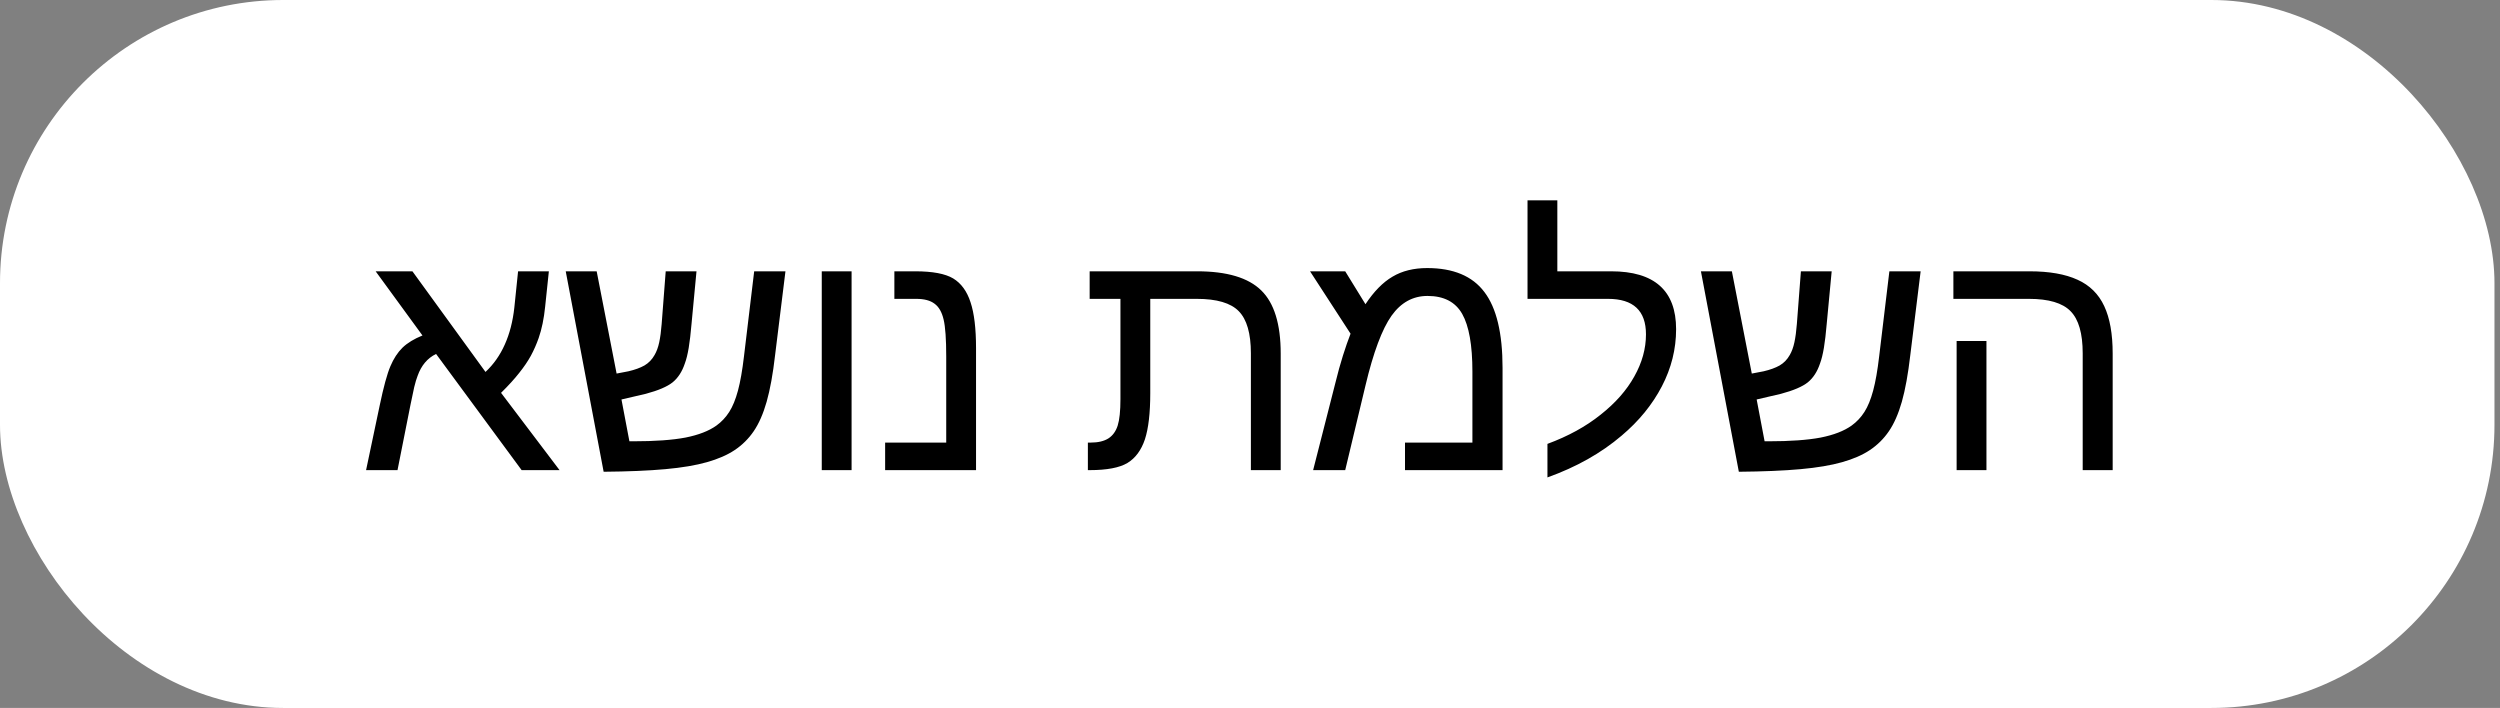 <svg width="226" height="64" viewBox="0 0 226 64" fill="none" xmlns="http://www.w3.org/2000/svg">
<rect x="0" y="0" width="226" height="64" fill="#808080" stroke="none"/>
<rect width="225.5" height="64" rx="25.6" fill="white"/>
<path d="M37.107 36.597L35.935 42.5H33.093L34.324 36.655C34.675 34.976 34.998 33.794 35.291 33.11C35.584 32.417 35.95 31.855 36.389 31.426C36.838 30.996 37.439 30.63 38.191 30.327L33.958 24.526H37.283L43.889 33.623C44.622 32.94 45.203 32.114 45.632 31.148C46.072 30.171 46.36 29.053 46.497 27.793L46.834 24.526H49.617L49.28 27.734C49.172 28.809 48.977 29.751 48.694 30.561C48.499 31.118 48.264 31.65 47.991 32.158C47.717 32.656 47.366 33.174 46.936 33.711C46.516 34.248 45.969 34.849 45.295 35.513L50.584 42.5H47.156L39.421 31.997C38.64 32.378 38.084 33.037 37.752 33.975C37.654 34.219 37.551 34.56 37.444 35C37.346 35.44 37.234 35.972 37.107 36.597ZM66.42 40.684C65.746 41.133 64.906 41.499 63.9 41.782C62.904 42.065 61.654 42.275 60.15 42.412C58.646 42.549 56.786 42.627 54.569 42.647L51.142 24.526H53.939L55.741 33.77L56.81 33.565C57.396 33.428 57.88 33.252 58.261 33.037C58.642 32.812 58.944 32.5 59.169 32.1C59.354 31.787 59.496 31.401 59.594 30.942C59.691 30.483 59.764 29.936 59.813 29.302L60.18 24.526H62.963L62.509 29.331C62.44 30.142 62.357 30.845 62.26 31.44C62.162 32.026 62.045 32.5 61.908 32.861C61.664 33.594 61.298 34.16 60.809 34.56C60.321 34.951 59.511 35.298 58.378 35.601L56.181 36.113L56.898 39.893H57.25C59.213 39.893 60.785 39.78 61.967 39.556C63.148 39.321 64.081 38.96 64.764 38.472C65.224 38.14 65.609 37.73 65.922 37.241C66.234 36.753 66.498 36.108 66.713 35.308C66.928 34.507 67.108 33.477 67.255 32.217L68.178 24.526H71.005L70.067 32.114C69.872 33.813 69.618 35.215 69.305 36.318C68.993 37.412 68.602 38.301 68.134 38.984C67.675 39.658 67.103 40.225 66.42 40.684ZM76.983 24.526V42.5H74.287V24.526H76.983ZM88.234 31.484V42.5H80.016V40.01H85.539V32.246C85.539 30.664 85.46 29.546 85.304 28.892C85.148 28.218 84.874 27.739 84.484 27.456C84.103 27.163 83.551 27.017 82.829 27.017H80.851V24.526H82.741C84.303 24.526 85.446 24.741 86.168 25.171C86.891 25.61 87.414 26.328 87.736 27.324C88.068 28.311 88.234 29.697 88.234 31.484ZM103.5 39.717C103.168 40.703 102.641 41.416 101.918 41.855C101.195 42.285 100.058 42.5 98.505 42.5H98.344V40.01H98.593C99.267 40.01 99.804 39.883 100.204 39.629C100.595 39.375 100.873 38.989 101.039 38.472C101.205 37.944 101.288 37.148 101.288 36.084V27.017H98.505V24.526H108.217C110.912 24.526 112.846 25.102 114.018 26.255C115.19 27.398 115.776 29.302 115.776 31.968V42.5H113.08V31.939C113.08 30.142 112.714 28.872 111.982 28.13C111.259 27.388 109.994 27.017 108.188 27.017H103.984V35.542C103.984 37.339 103.822 38.73 103.5 39.717ZM129.019 24.233C131.382 24.233 133.106 24.956 134.19 26.401C135.284 27.837 135.831 30.122 135.831 33.257V42.5H127.012V40.01H133.106V33.594C133.106 31.201 132.798 29.463 132.183 28.379C131.568 27.295 130.523 26.753 129.048 26.753C127.73 26.753 126.646 27.349 125.796 28.54C124.937 29.751 124.151 31.855 123.438 34.853L121.607 42.5H118.707L120.713 34.634C120.938 33.716 121.167 32.886 121.402 32.144C121.636 31.401 121.866 30.742 122.09 30.166L118.428 24.526H121.607L123.438 27.5C124.2 26.348 125.015 25.518 125.884 25.01C126.753 24.492 127.798 24.233 129.019 24.233ZM139.889 40.127C141.764 39.434 143.366 38.555 144.694 37.49C146.032 36.435 147.048 35.283 147.741 34.033C148.444 32.783 148.796 31.514 148.796 30.225C148.796 28.086 147.653 27.017 145.368 27.017H138.088V18.11H140.783V24.526H145.646C149.562 24.526 151.52 26.27 151.52 29.756C151.52 31.553 151.091 33.276 150.231 34.927C149.372 36.577 148.161 38.062 146.598 39.38C144.743 40.962 142.507 42.222 139.889 43.159V40.127ZM169.041 40.684C168.367 41.133 167.527 41.499 166.522 41.782C165.526 42.065 164.276 42.275 162.772 42.412C161.268 42.549 159.407 42.627 157.191 42.647L153.763 24.526H156.561L158.362 33.77L159.432 33.565C160.018 33.428 160.501 33.252 160.882 33.037C161.263 32.812 161.566 32.5 161.79 32.1C161.976 31.787 162.117 31.401 162.215 30.942C162.313 30.483 162.386 29.936 162.435 29.302L162.801 24.526H165.584L165.13 29.331C165.062 30.142 164.979 30.845 164.881 31.44C164.783 32.026 164.666 32.5 164.529 32.861C164.285 33.594 163.919 34.16 163.431 34.56C162.943 34.951 162.132 35.298 160.999 35.601L158.802 36.113L159.52 39.893H159.871C161.834 39.893 163.406 39.78 164.588 39.556C165.77 39.321 166.702 38.96 167.386 38.472C167.845 38.14 168.231 37.73 168.543 37.241C168.856 36.753 169.119 36.108 169.334 35.308C169.549 34.507 169.73 33.477 169.876 32.217L170.799 24.526H173.626L172.689 32.114C172.493 33.813 172.239 35.215 171.927 36.318C171.614 37.412 171.224 38.301 170.755 38.984C170.296 39.658 169.725 40.225 169.041 40.684ZM190.986 31.968V42.5H188.276V31.939C188.276 30.142 187.91 28.872 187.177 28.13C186.455 27.388 185.2 27.017 183.413 27.017H176.586V24.526H183.456C185.253 24.526 186.704 24.78 187.807 25.288C188.911 25.786 189.716 26.582 190.224 27.676C190.732 28.76 190.986 30.19 190.986 31.968ZM179.575 30.825V42.5H176.879V30.825H179.575Z" fill="black"/>
</svg>
